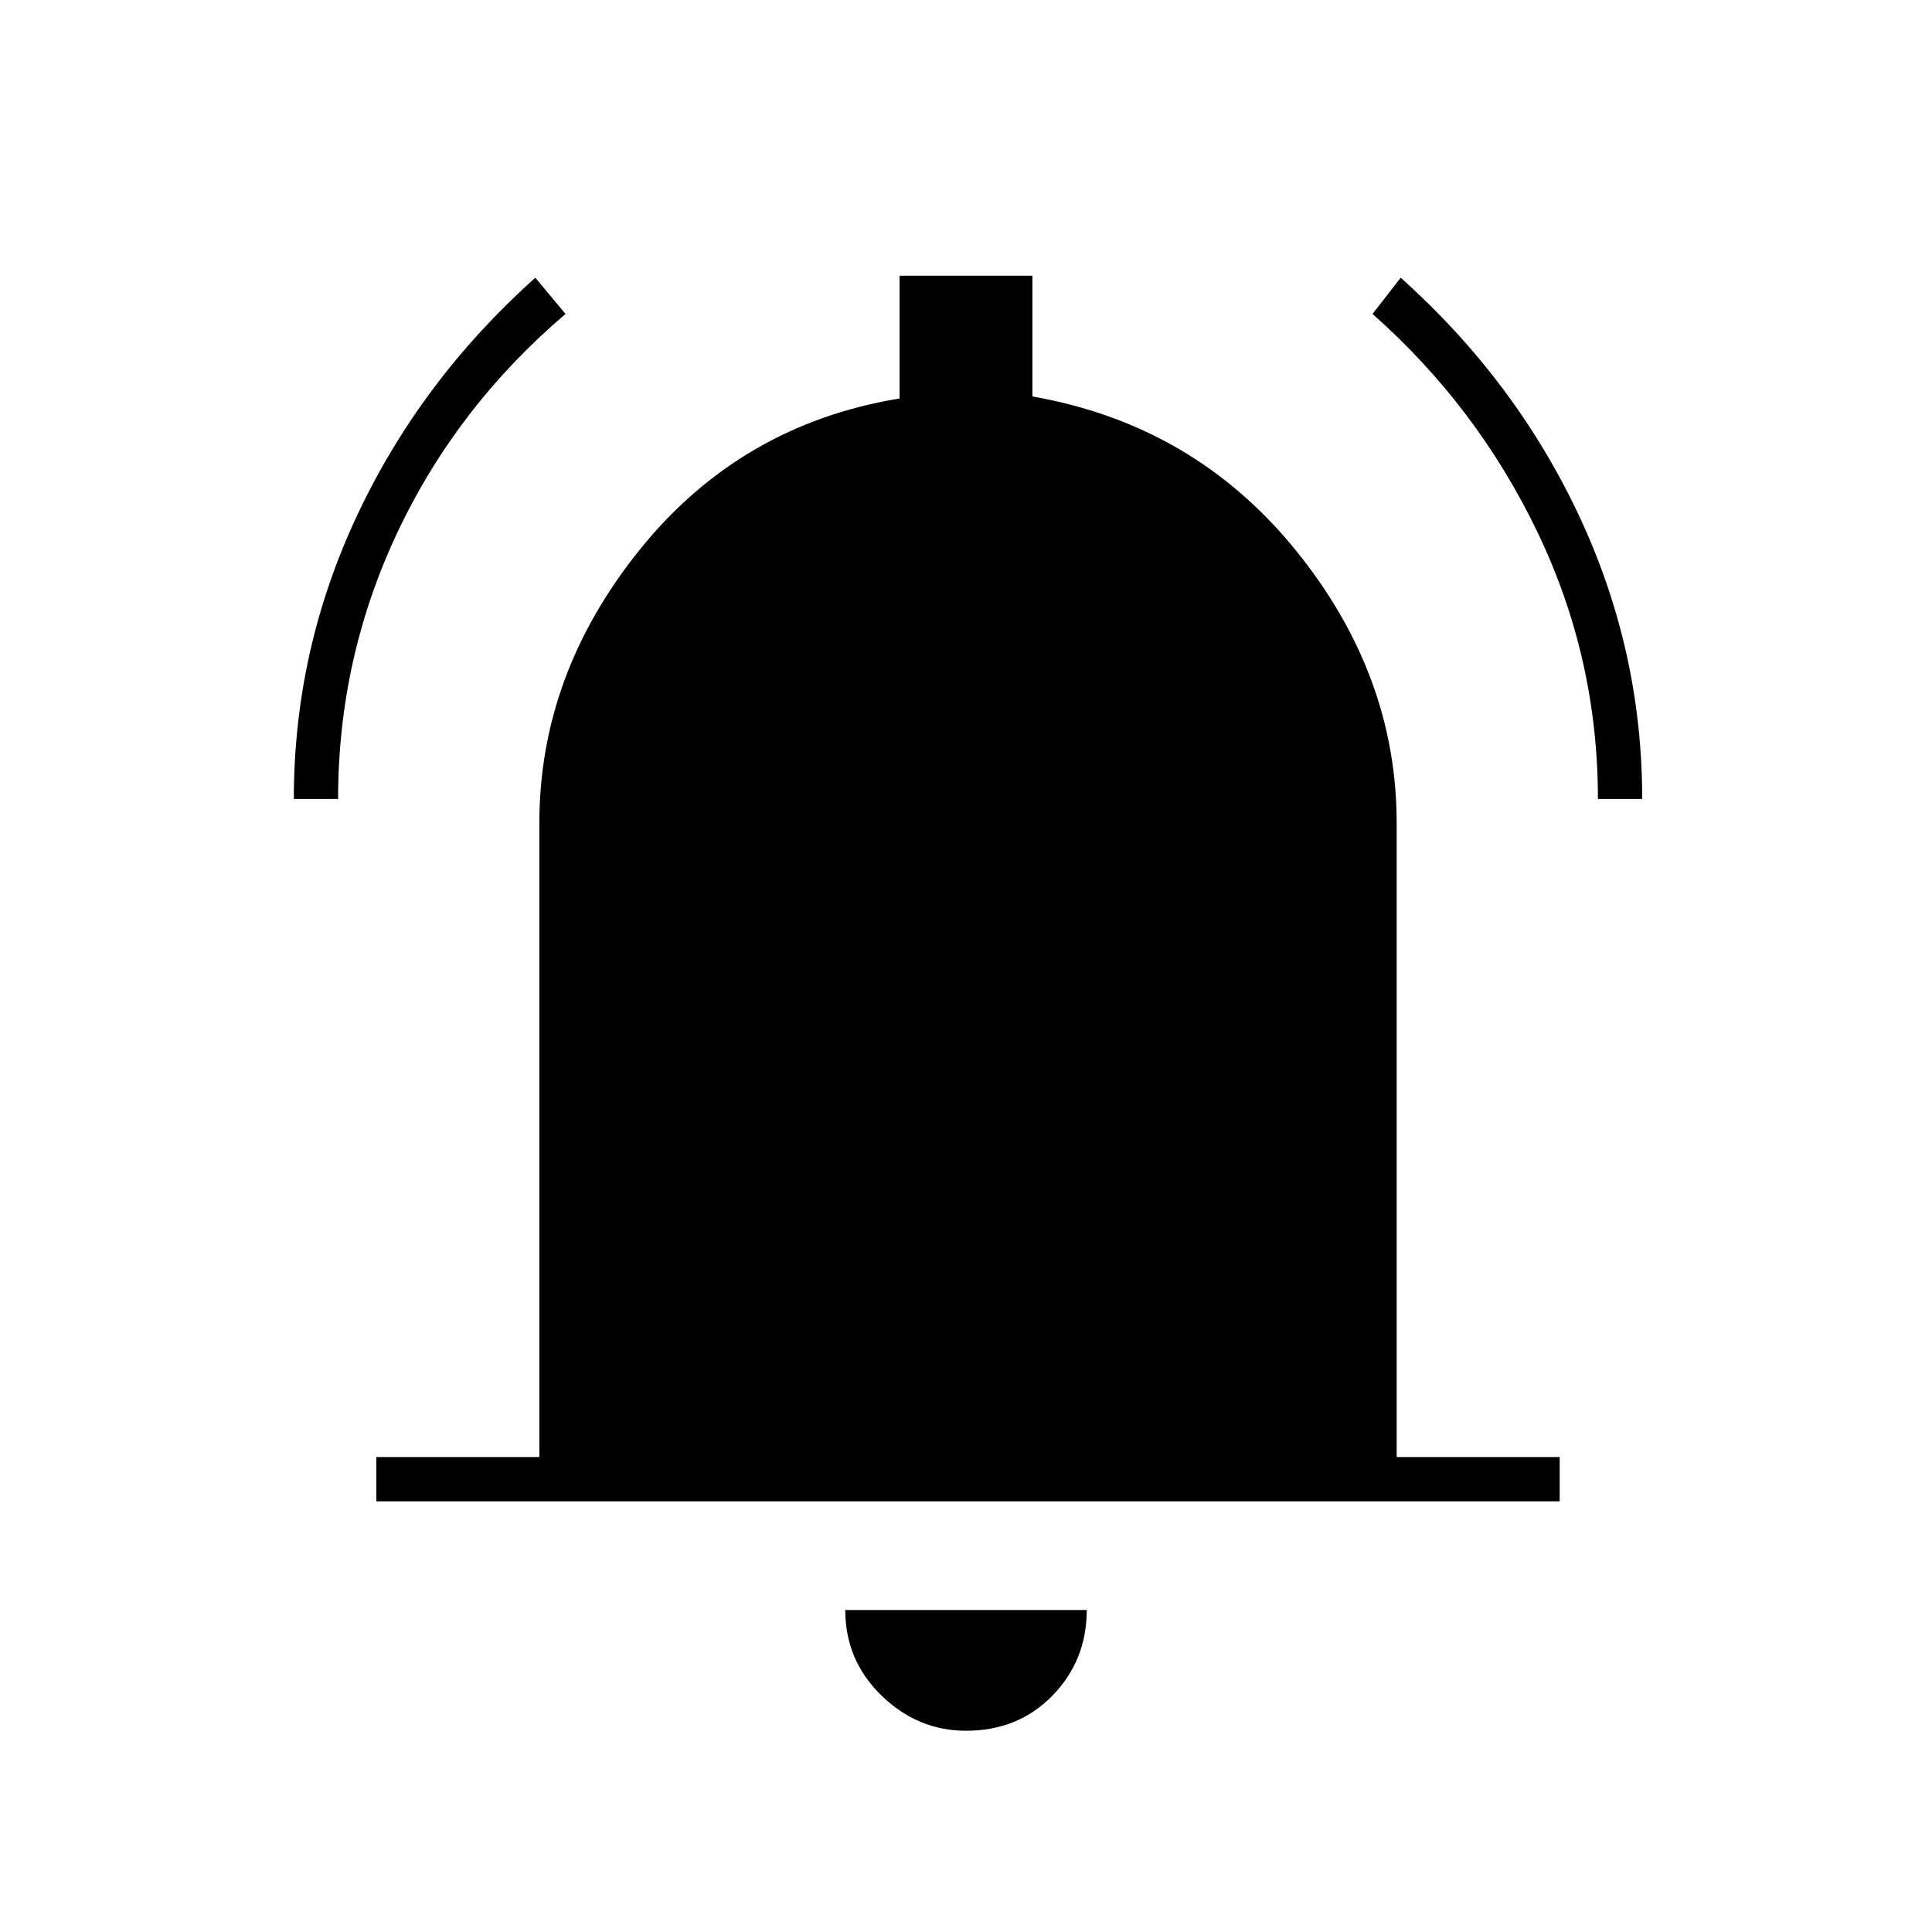 <svg xmlns="http://www.w3.org/2000/svg" height="48" width="48"><path d="M7.3 19.85q0-3.7 1.575-7.05Q10.45 9.45 13.3 6.9l.75.9q-2.7 2.3-4.175 5.425Q8.4 16.35 8.4 19.85Zm32.4 0q0-3.5-1.5-6.625T34.1 7.8l.7-.9q2.85 2.55 4.425 5.9 1.575 3.35 1.575 7.05ZM9.35 37.3v-1.1h4.05V20.45q0-3.7 2.5-6.8 2.5-3.1 6.45-3.75V6.85h3.3v3q4 .7 6.525 3.8 2.525 3.1 2.525 6.8V36.2h4.05v1.1ZM24 43q-1.2 0-2.1-.875Q21 41.25 21 40h6q0 1.25-.85 2.125T24 43Z"/></svg>